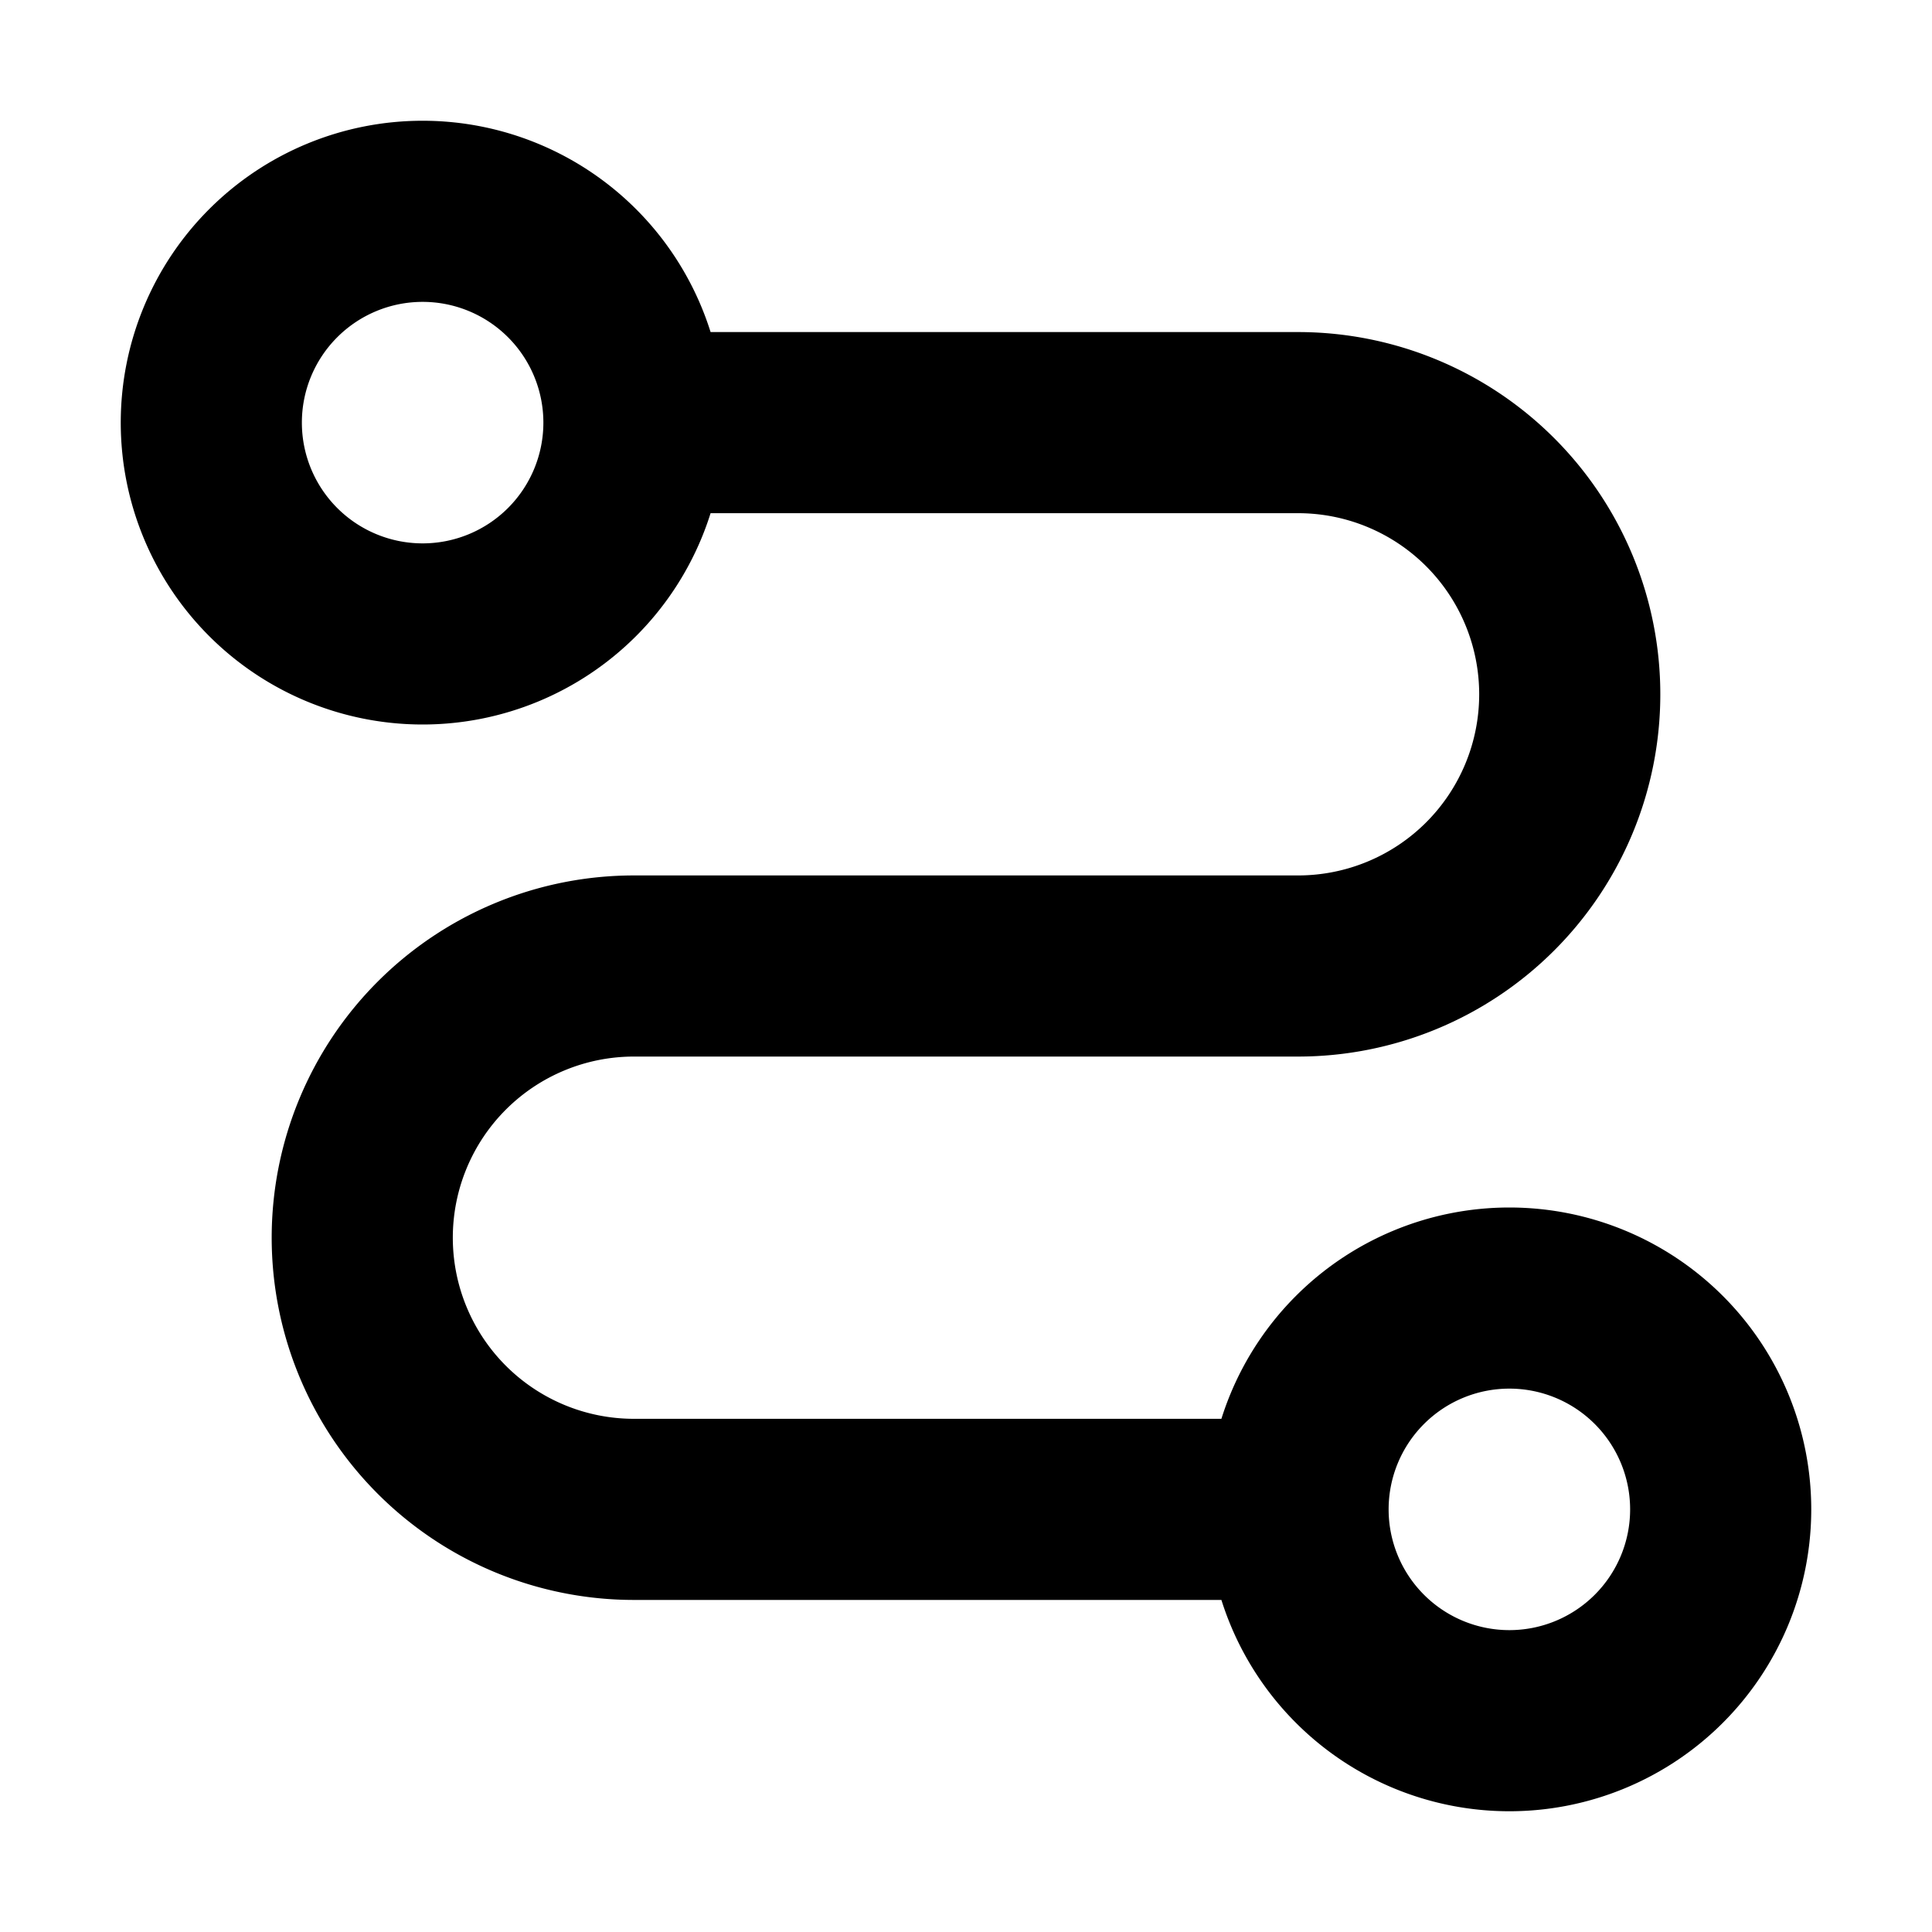 <svg width="16" height="16" fill="none" viewBox="0 0 16 16"><path stroke="currentcolor" stroke-linejoin="round" stroke-width="1.5" d="M5.25 3.5h5.5a2.25 2.25 0 0 1 0 4.5h-5.5a2.25 2.25 0 0 0 0 4.5h5.5m-5.5-9a1.75 1.75 0 1 1-3.5 0 1.75 1.75 0 0 1 3.5 0Zm5.5 9a1.75 1.75 0 1 0 3.5 0 1.75 1.75 0 0 0-3.5 0Z"/></svg>